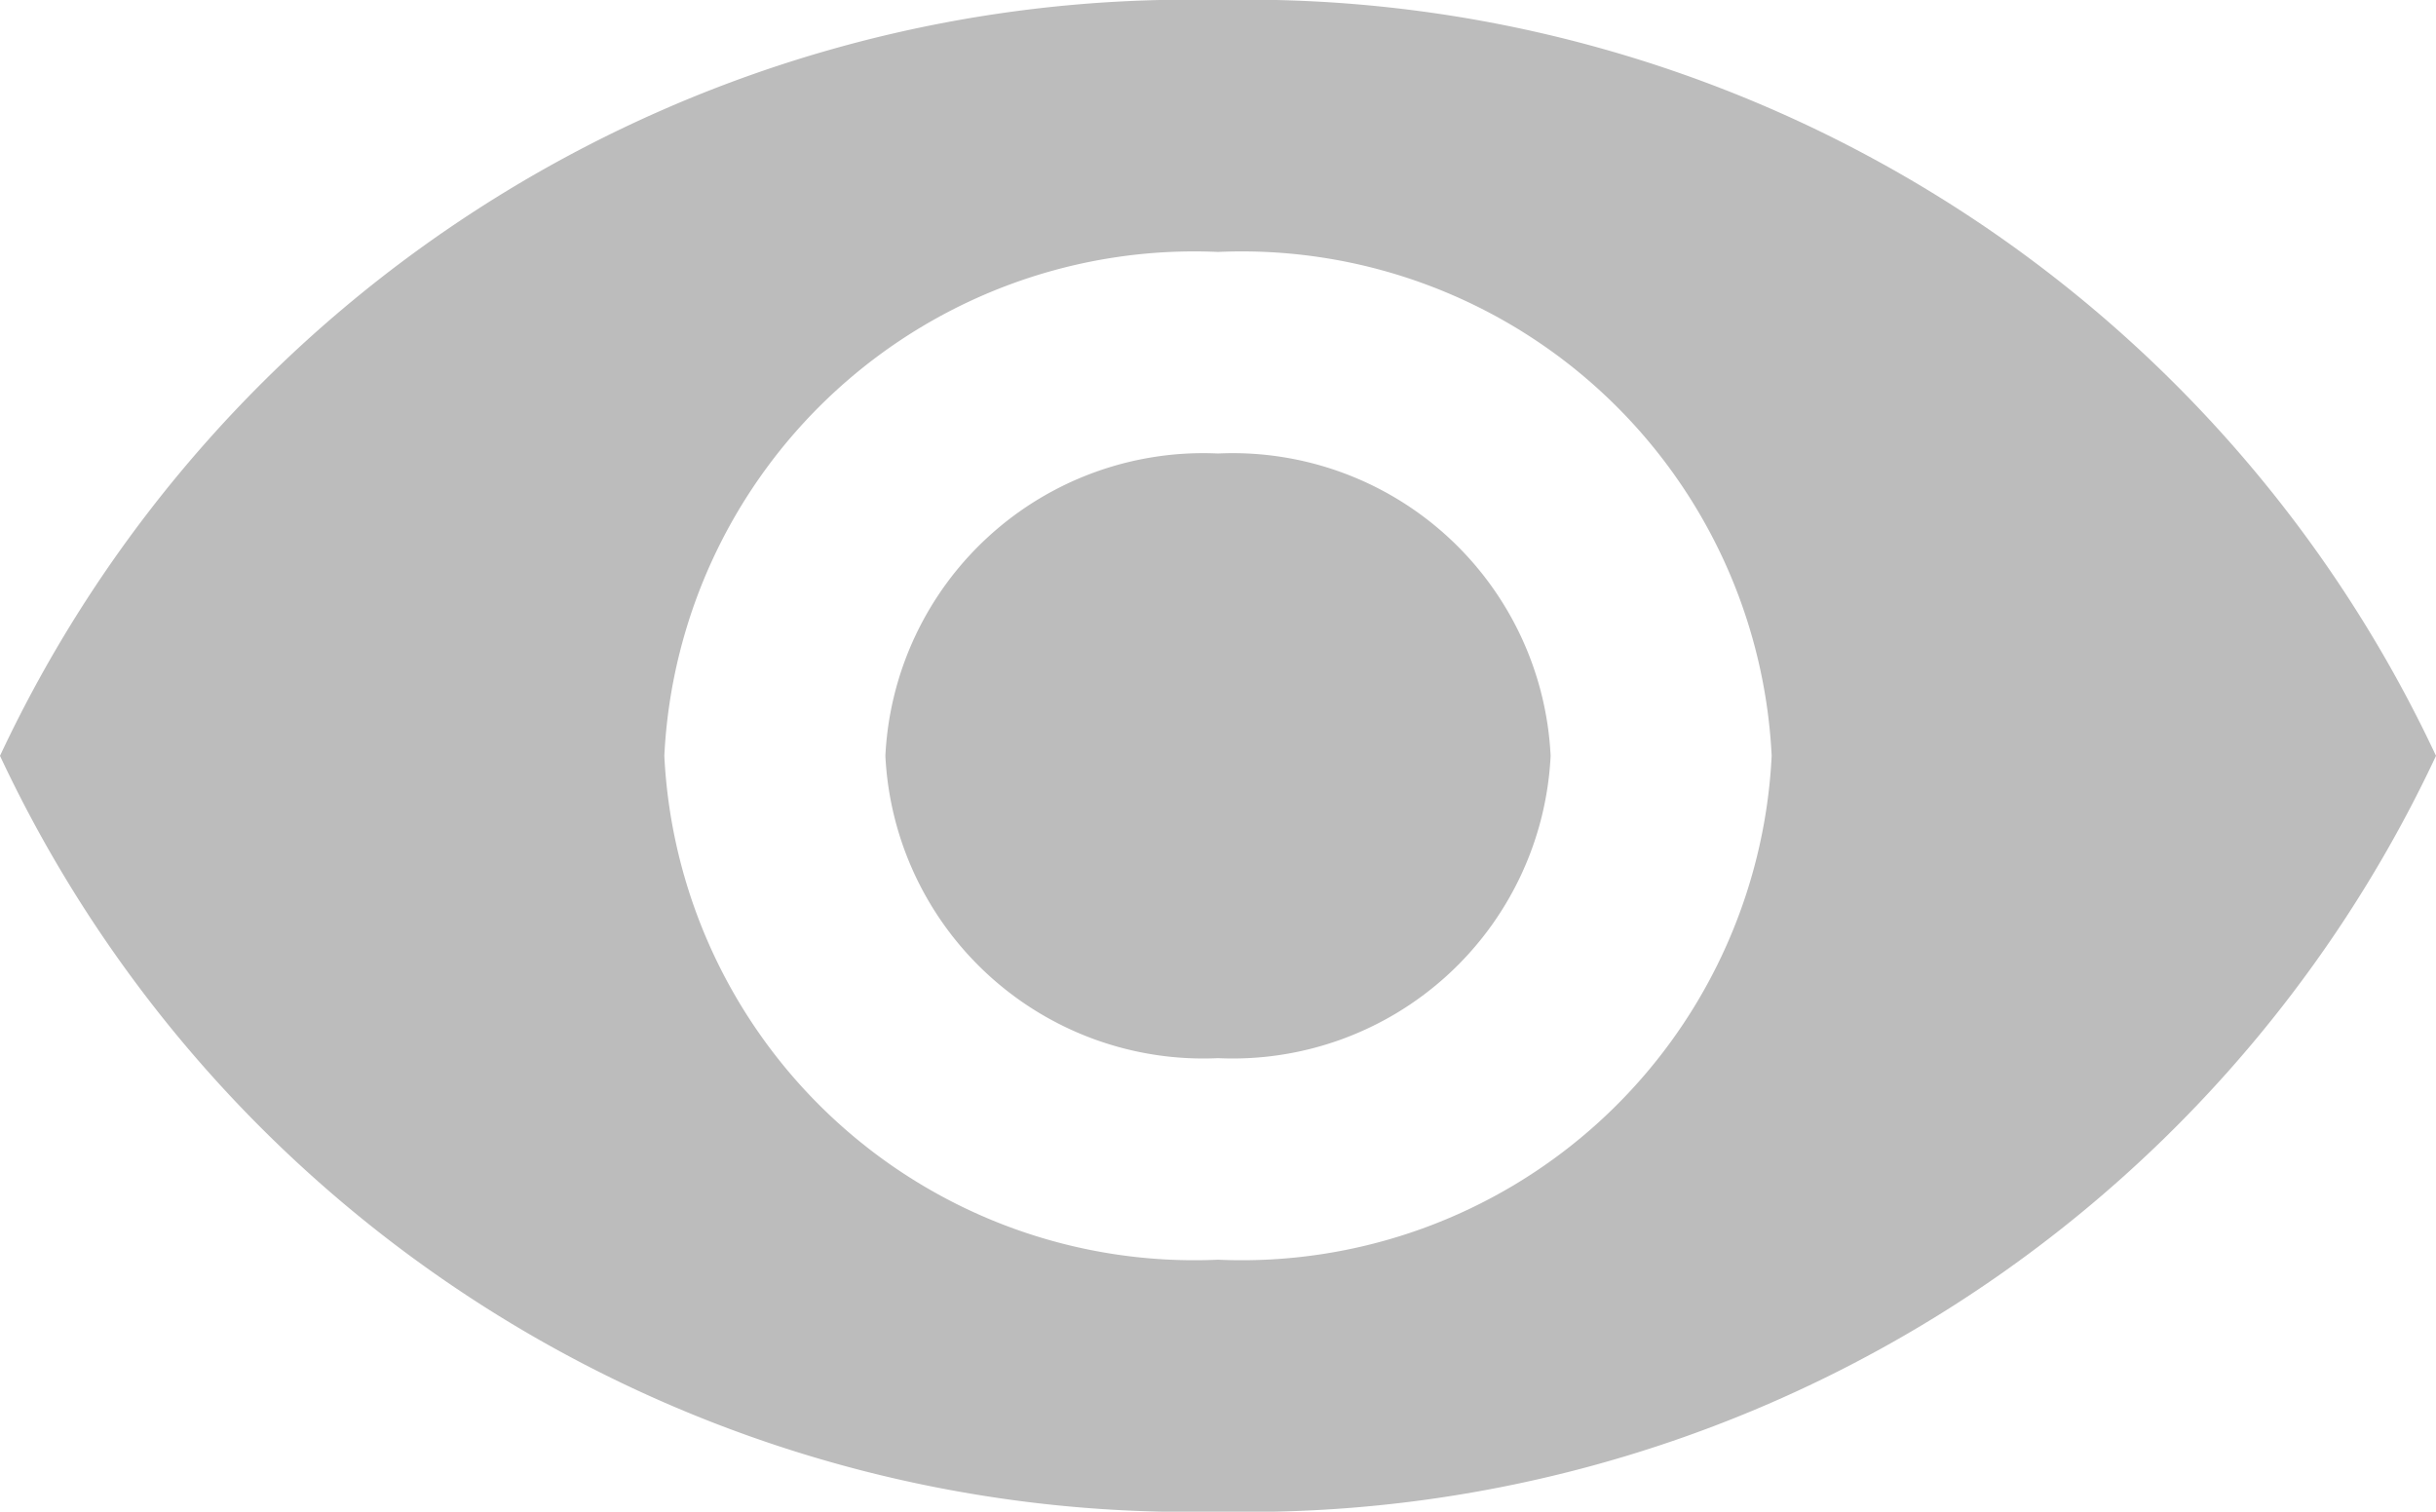 <svg xmlns="http://www.w3.org/2000/svg" width="24.168" height="15" viewBox="0 0 24.168 15">
  <path id="eye" d="M13.084,9a3.158,3.158,0,0,0-3.3,3,3.158,3.158,0,0,0,3.3,3,3.158,3.158,0,0,0,3.3-3,3.158,3.158,0,0,0-3.3-3m0,8a5.264,5.264,0,0,1-5.493-5,5.264,5.264,0,0,1,5.493-5,5.264,5.264,0,0,1,5.493,5,5.264,5.264,0,0,1-5.493,5m0-12.5A13.028,13.028,0,0,0,1,12a13.028,13.028,0,0,0,12.084,7.5A13.028,13.028,0,0,0,25.168,12,13.028,13.028,0,0,0,13.084,4.5Z" transform="translate(-1 -4.5)" fill="#bcbcbc"/>
</svg>
